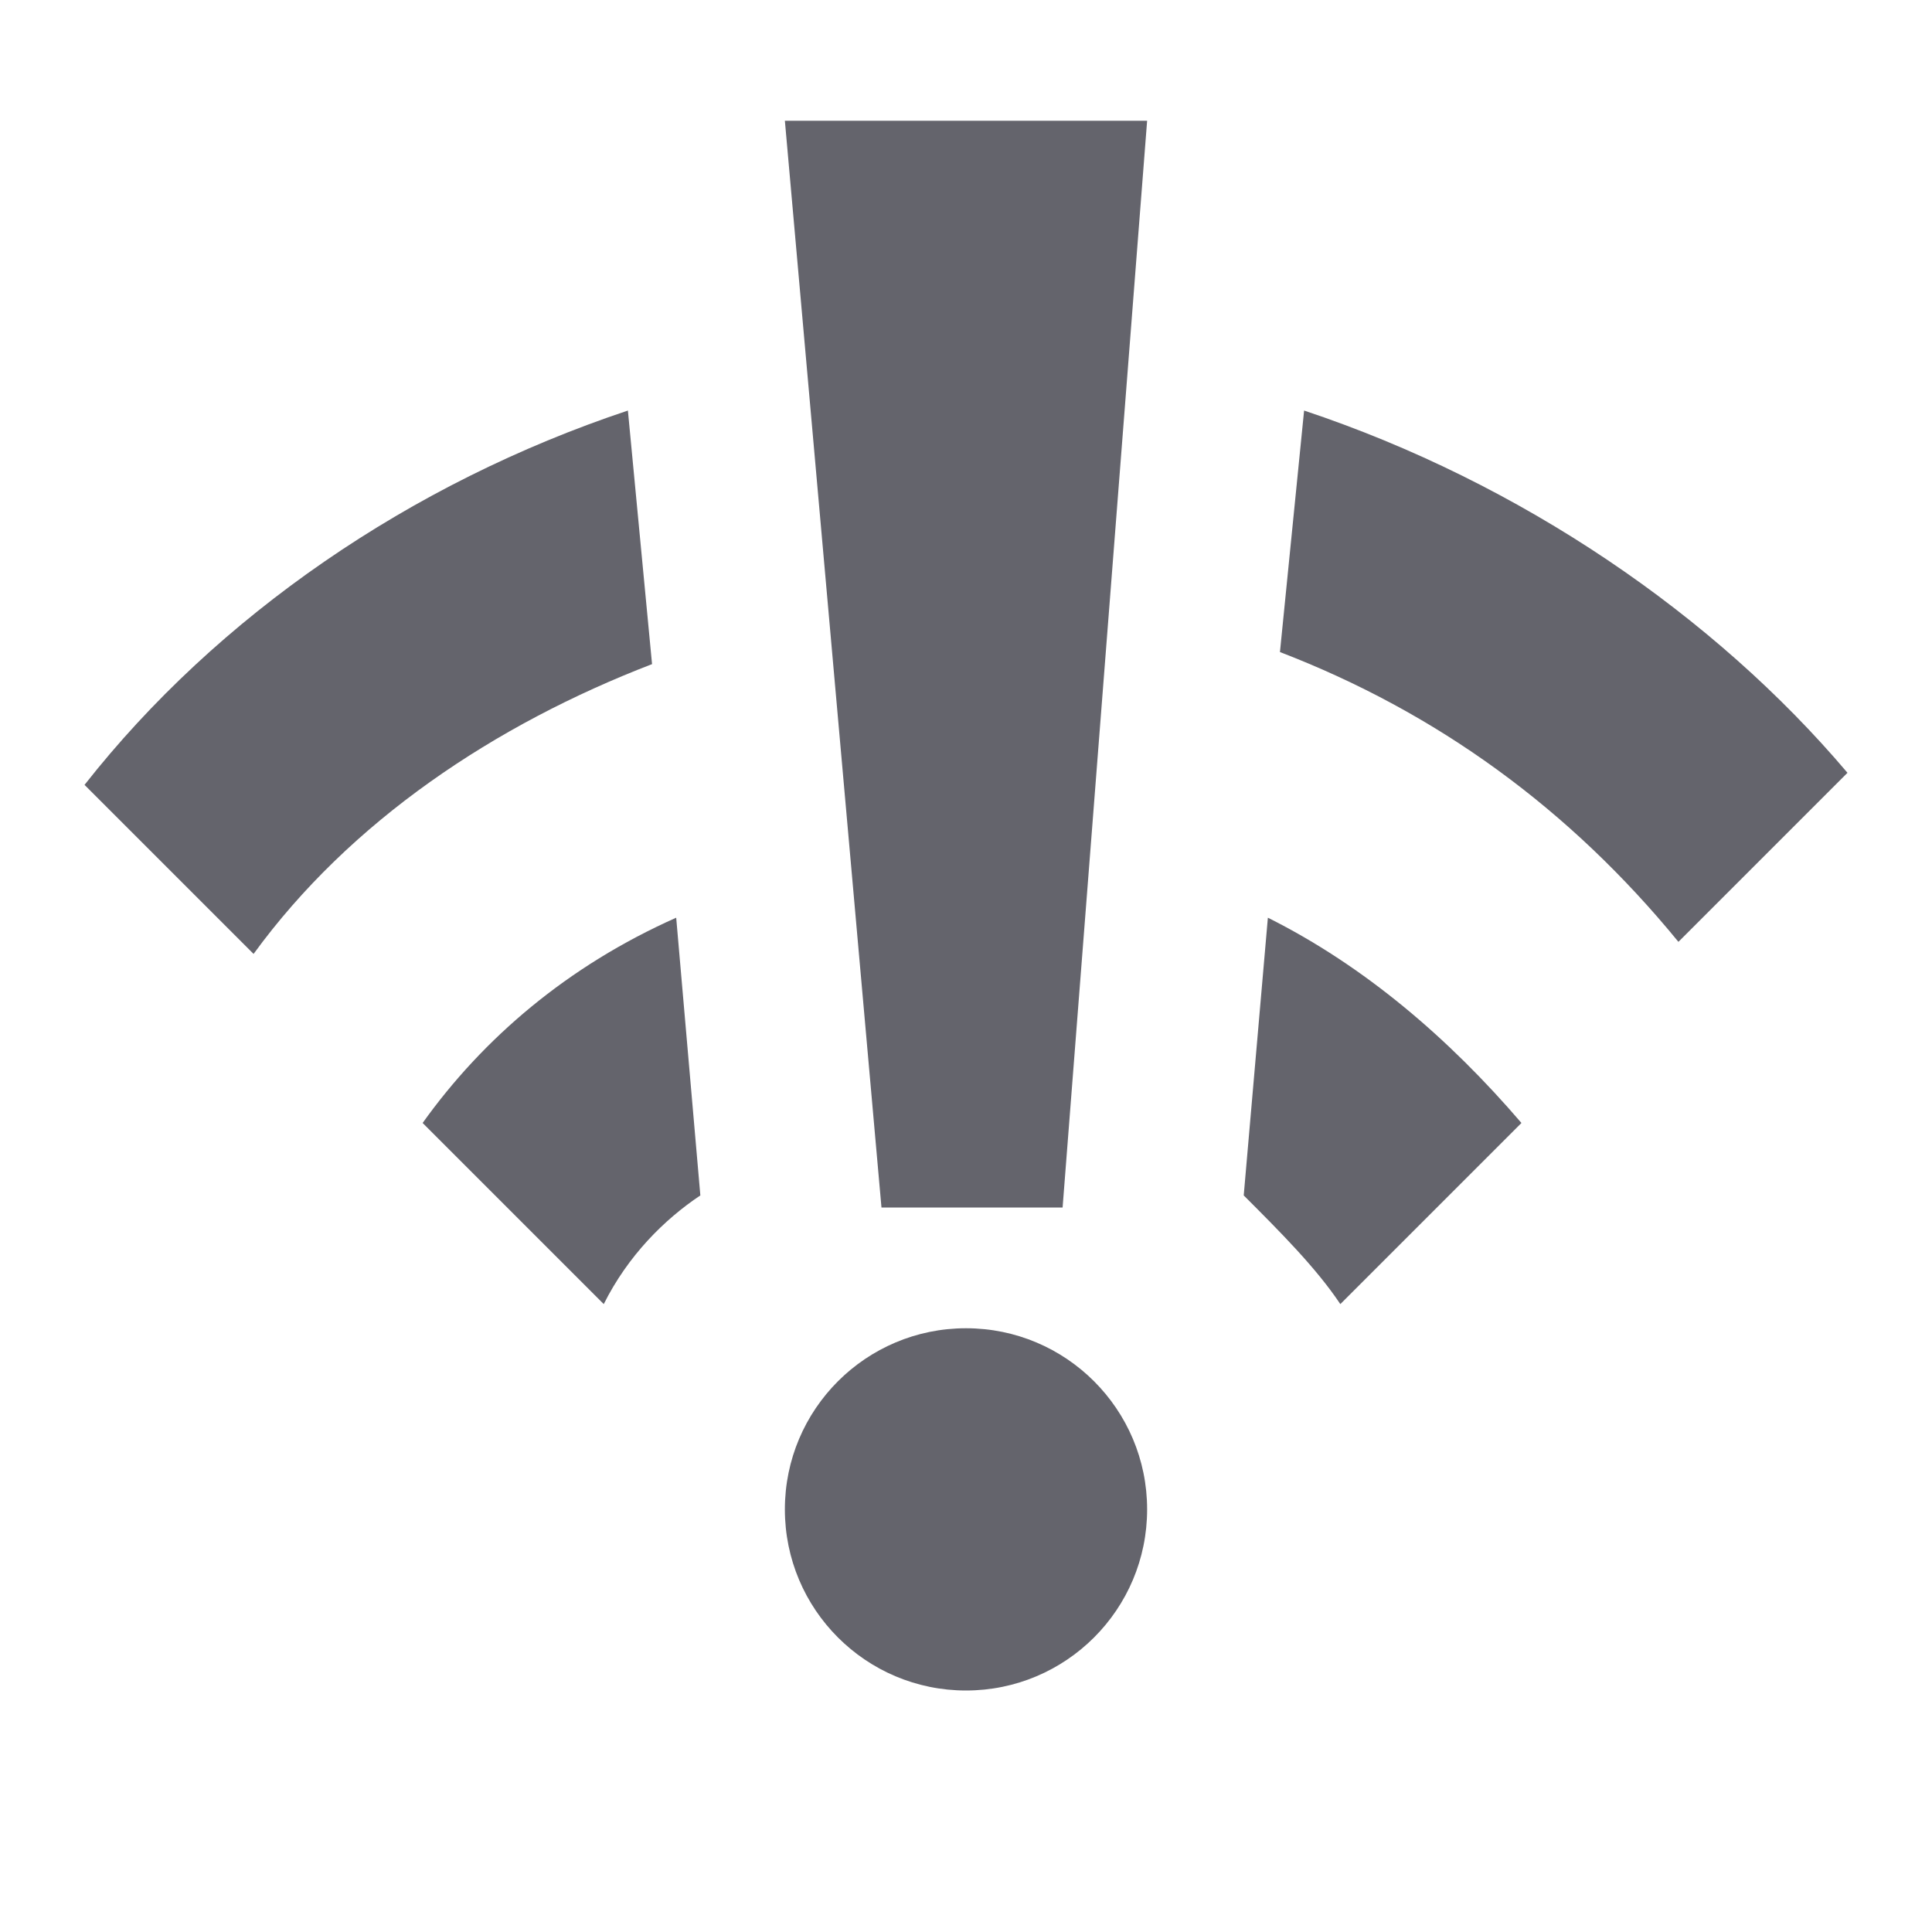 <?xml version="1.0" encoding="utf-8"?>
<svg version="1.1" id="Layer_1" xmlns="http://www.w3.org/2000/svg" xmlns:xlink="http://www.w3.org/1999/xlink" width="16" height="16">
<style type="text/css">
	.st0{fill:#64646C;}
</style>
<g>
	<circle class="st0" cx="8" cy="12.5" r="1.5"/>
	<polygon class="st0" points="7.3,10 8.8,10 9.5,1 6.5,1 	"/>
	<path class="st0" d="M5.2,3.4C3.4,4,1.8,5.1,0.7,6.5l1.4,1.4c0.8-1.1,2-1.9,3.3-2.4L5.2,3.4z"/>
	<path class="st0" d="M10.8,3.4l-0.2,2c1.3,0.5,2.4,1.3,3.3,2.4l1.4-1.4C14.2,5.1,12.6,4,10.8,3.4z"/>
	<path class="st0" d="M3.5,9.3L5,10.8c0.2-0.4,0.5-0.7,0.8-0.9L5.6,7.6C4.7,8,4,8.6,3.5,9.3z"/>
	<path class="st0" d="M10.5,7.6l-0.2,2.3c0.3,0.3,0.6,0.6,0.8,0.9l1.5-1.5C12,8.6,11.3,8,10.5,7.6z"/>
</g>
</svg>

